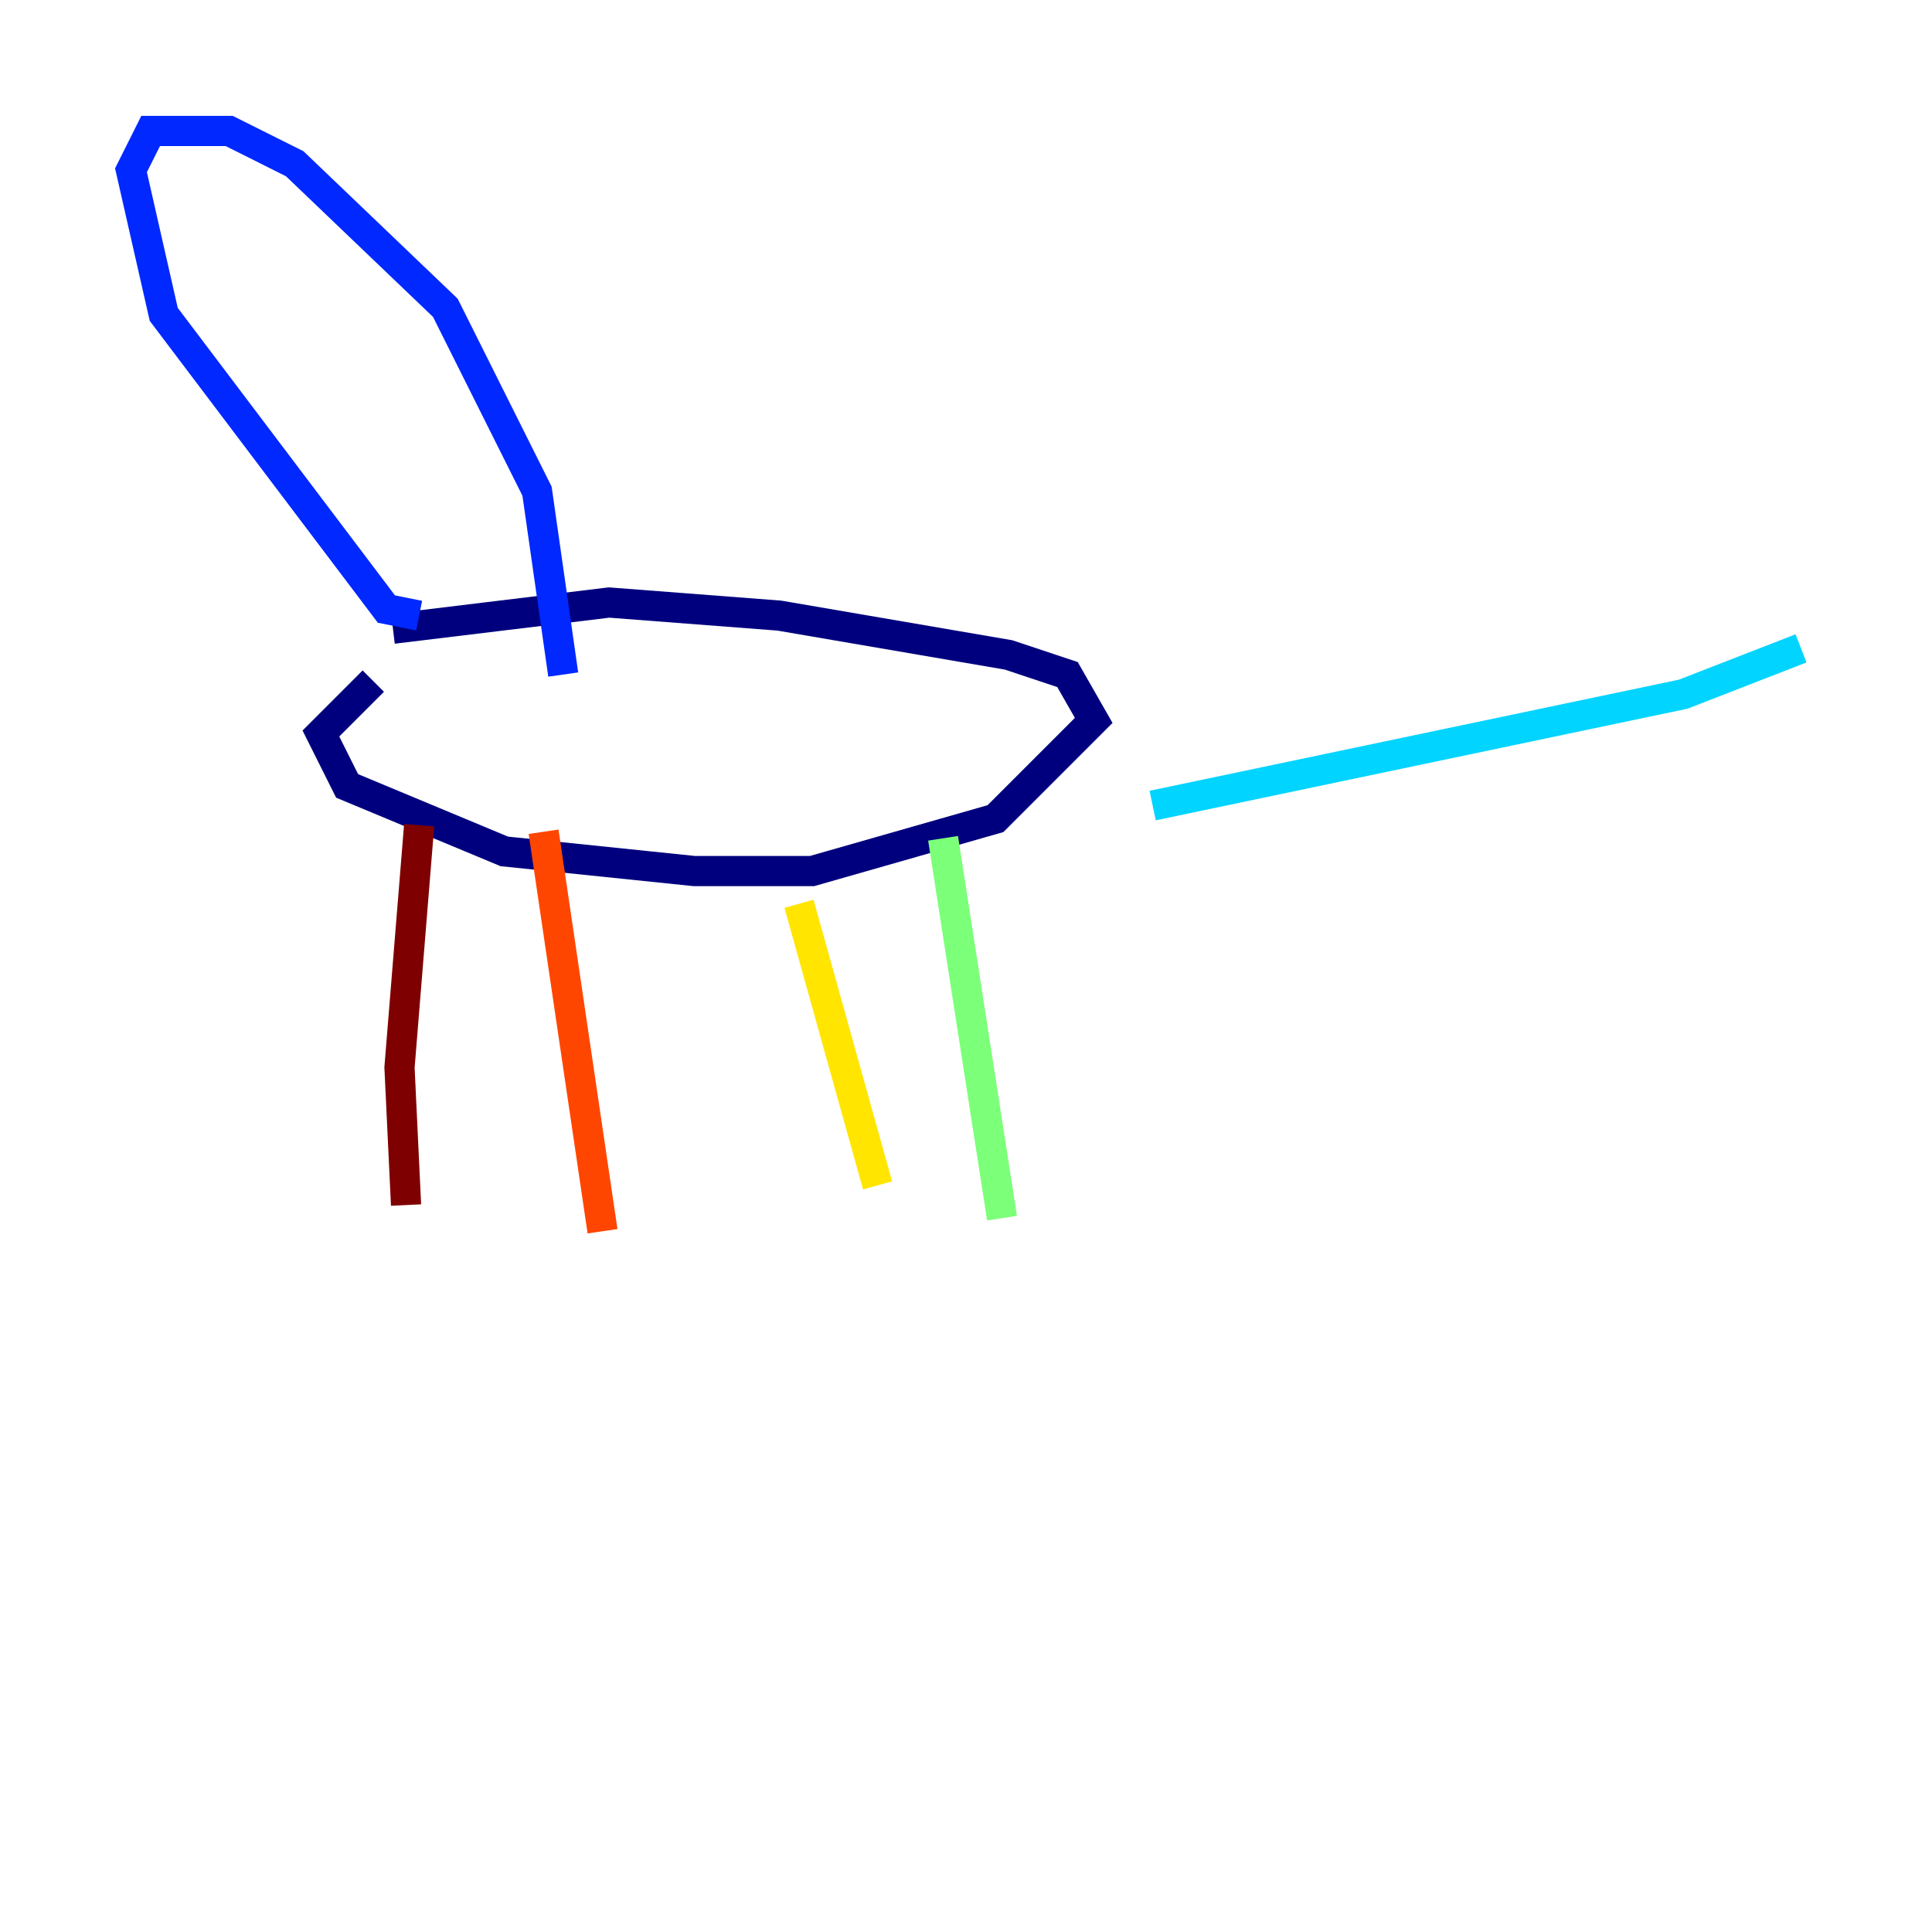 <?xml version="1.0" encoding="utf-8" ?>
<svg baseProfile="tiny" height="128" version="1.2" viewBox="0,0,128,128" width="128" xmlns="http://www.w3.org/2000/svg" xmlns:ev="http://www.w3.org/2001/xml-events" xmlns:xlink="http://www.w3.org/1999/xlink"><defs /><polyline fill="none" points="26.034,41.654 40.352,39.919 51.634,40.786 66.82,43.39 70.725,44.691 72.461,47.729 65.953,54.237 53.803,57.709 45.993,57.709 33.41,56.407 22.997,52.068 21.261,48.597 24.732,45.125" stroke="#00007f" stroke-width="2" /><polyline fill="none" points="27.77,40.786 25.6,40.352 10.848,20.827 8.678,11.281 9.98,8.678 15.186,8.678 19.525,10.848 29.505,20.393 35.58,32.542 37.315,44.691" stroke="#0028ff" stroke-width="2" /><polyline fill="none" points="76.366,53.37 111.512,45.993 119.322,42.956" stroke="#00d4ff" stroke-width="2" /><polyline fill="none" points="62.481,55.539 66.386,80.705" stroke="#7cff79" stroke-width="2" /><polyline fill="none" points="52.936,59.878 58.142,78.536" stroke="#ffe500" stroke-width="2" /><polyline fill="none" points="36.014,55.105 39.919,81.573" stroke="#ff4600" stroke-width="2" /><polyline fill="none" points="27.77,54.671 26.468,70.725 26.902,79.837" stroke="#7f0000" stroke-width="2" /></svg>